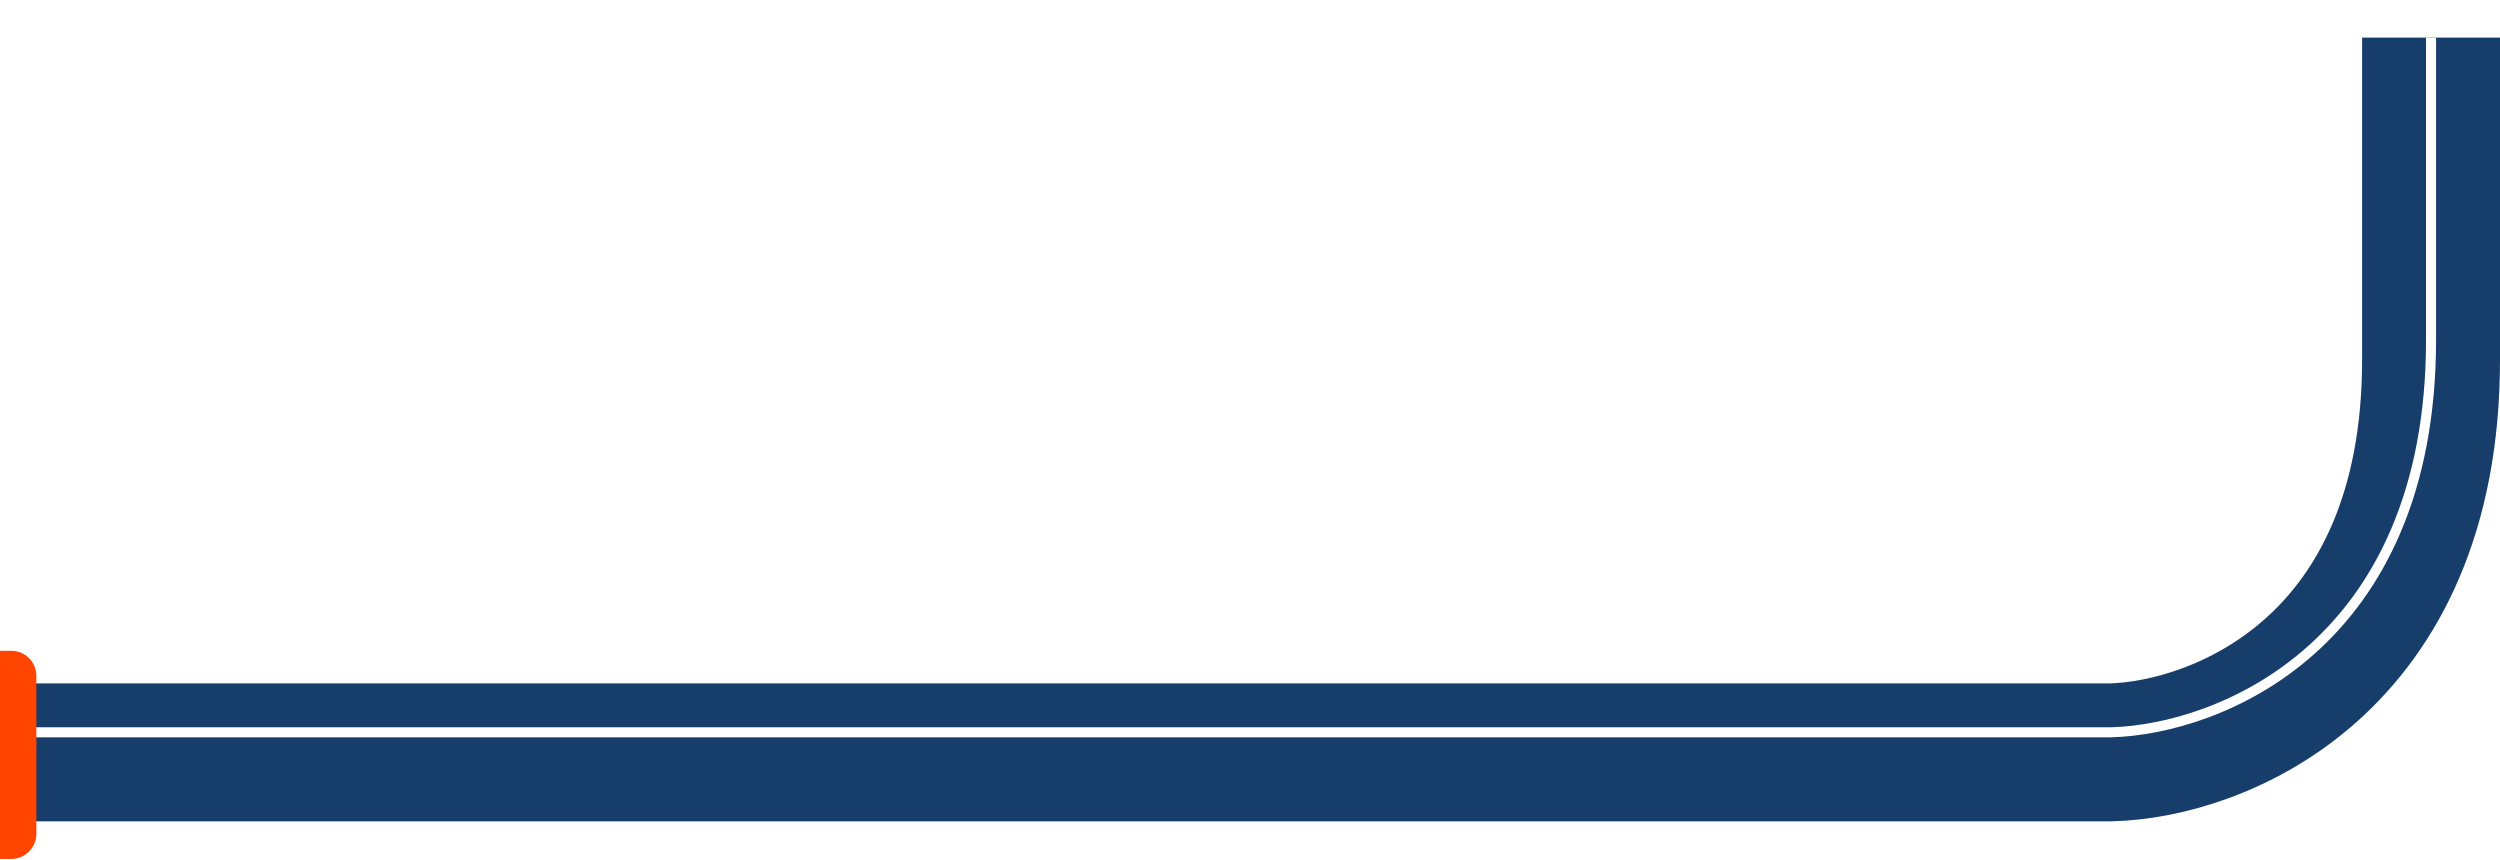 <svg width="997" height="343" viewBox="0 0 997 343" fill="none" xmlns="http://www.w3.org/2000/svg">
<path d="M-1 300.034H842C884.5 298.868 969.5 265.934 969.5 143.534V15" stroke="#173E6B" stroke-width="55"/>
<g filter="url(#filter0_f_26_5351)">
<path d="M-1 292.035H842C884.5 290.868 969.5 257.935 969.5 135.535V15.001" stroke="white" stroke-width="4"/>
</g>
<path d="M-0.5 342.535L4.5 342.535C10.023 342.535 14.5 338.058 14.5 332.535L14.5 269.535C14.5 264.012 10.023 259.535 4.5 259.535L-0.5 259.535L-0.5 342.535Z" fill="#FF4500"/>
<defs>
<filter id="filter0_f_26_5351" x="-16" y="0" width="1002.5" height="309.034" filterUnits="userSpaceOnUse" color-interpolation-filters="sRGB">
<feFlood flood-opacity="0" result="BackgroundImageFix"/>
<feBlend mode="normal" in="SourceGraphic" in2="BackgroundImageFix" result="shape"/>
<feGaussianBlur stdDeviation="7.5" result="effect1_foregroundBlur_26_5351"/>
</filter>
</defs>
</svg>
